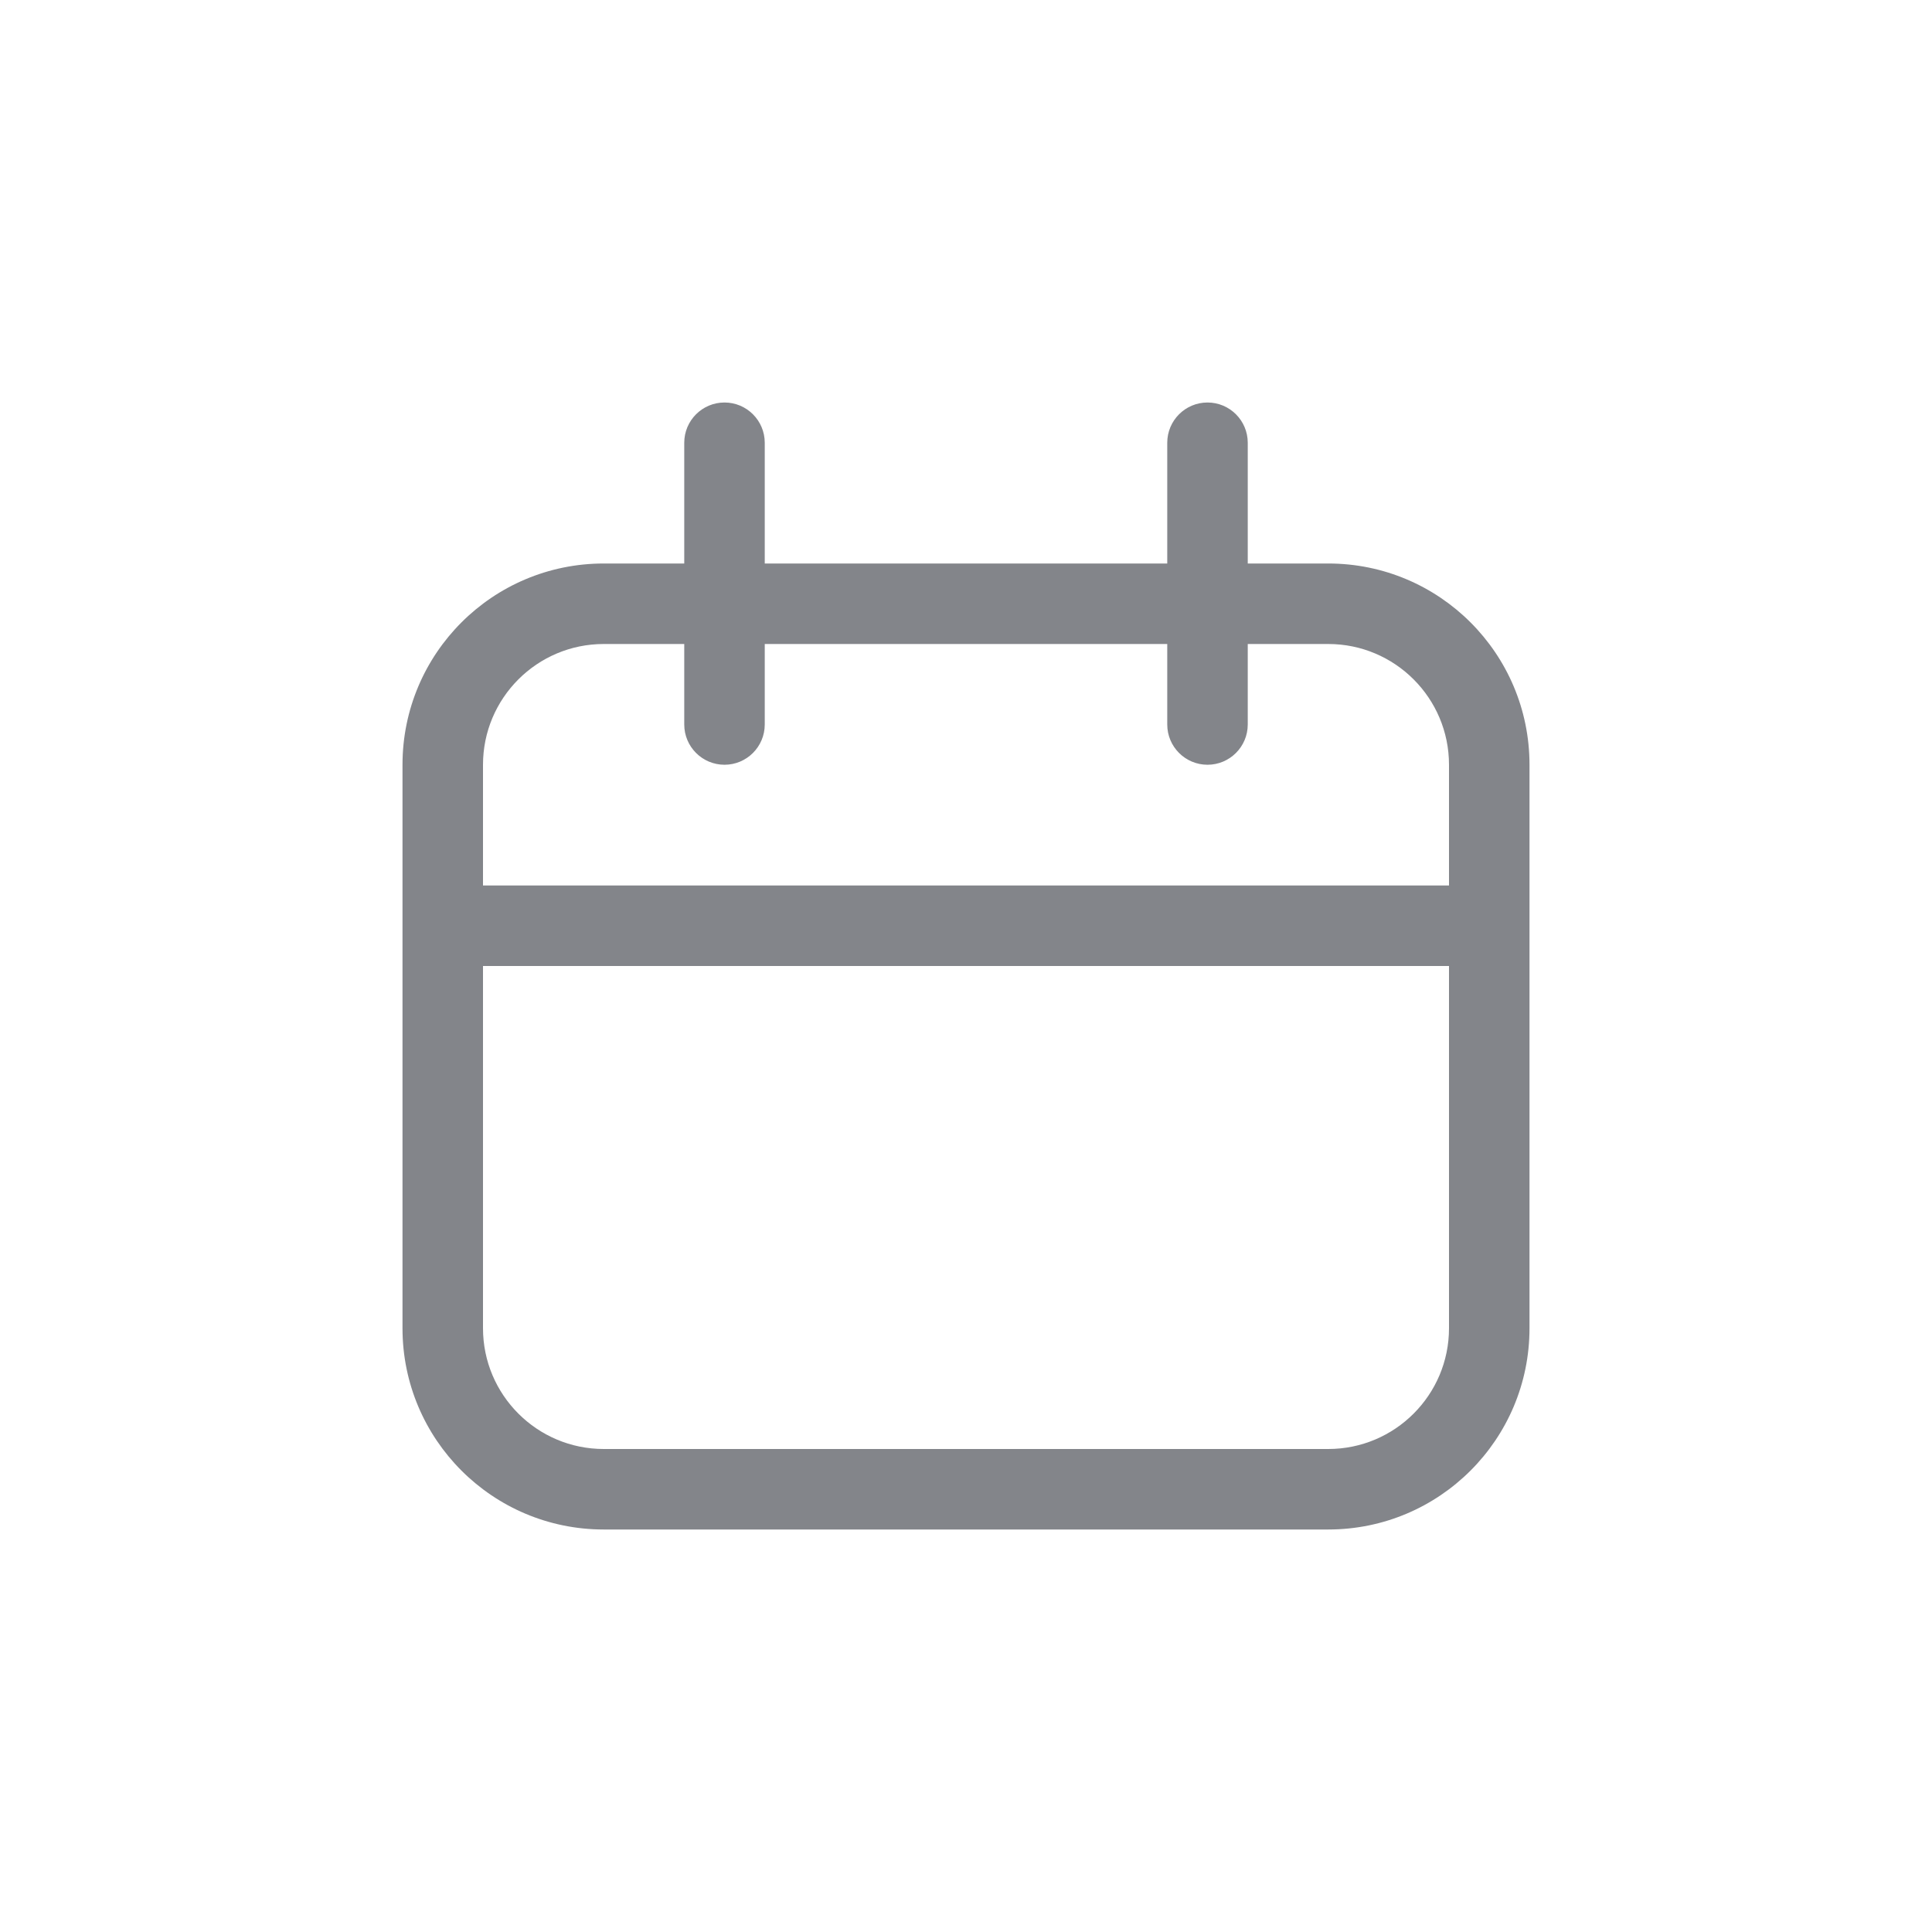 <svg width="24" height="24" viewBox="0 0 24 24" fill="none" xmlns="http://www.w3.org/2000/svg">
<path fill-rule="evenodd" clip-rule="evenodd" d="M9 5C9.276 5 9.5 5.224 9.5 5.5V7H14.5V5.5C14.5 5.224 14.724 5 15 5C15.276 5 15.5 5.224 15.5 5.5V7H16.5C17.881 7 19 8.119 19 9.5V16.5C19 17.881 17.881 19 16.5 19H7.5C6.119 19 5 17.881 5 16.5V9.5C5 8.119 6.119 7 7.5 7H8.5V5.5C8.5 5.224 8.724 5 9 5ZM8.5 8H7.5C6.672 8 6 8.672 6 9.5V11H18V9.5C18 8.672 17.328 8 16.5 8H15.5V9C15.5 9.276 15.276 9.5 15 9.5C14.724 9.5 14.5 9.276 14.5 9V8H9.5V9C9.5 9.276 9.276 9.5 9 9.5C8.724 9.5 8.5 9.276 8.5 9V8ZM18 12H6V16.5C6 17.328 6.672 18 7.5 18H16.5C17.328 18 18 17.328 18 16.5V12Z" fill="#83858A"/>
</svg>
